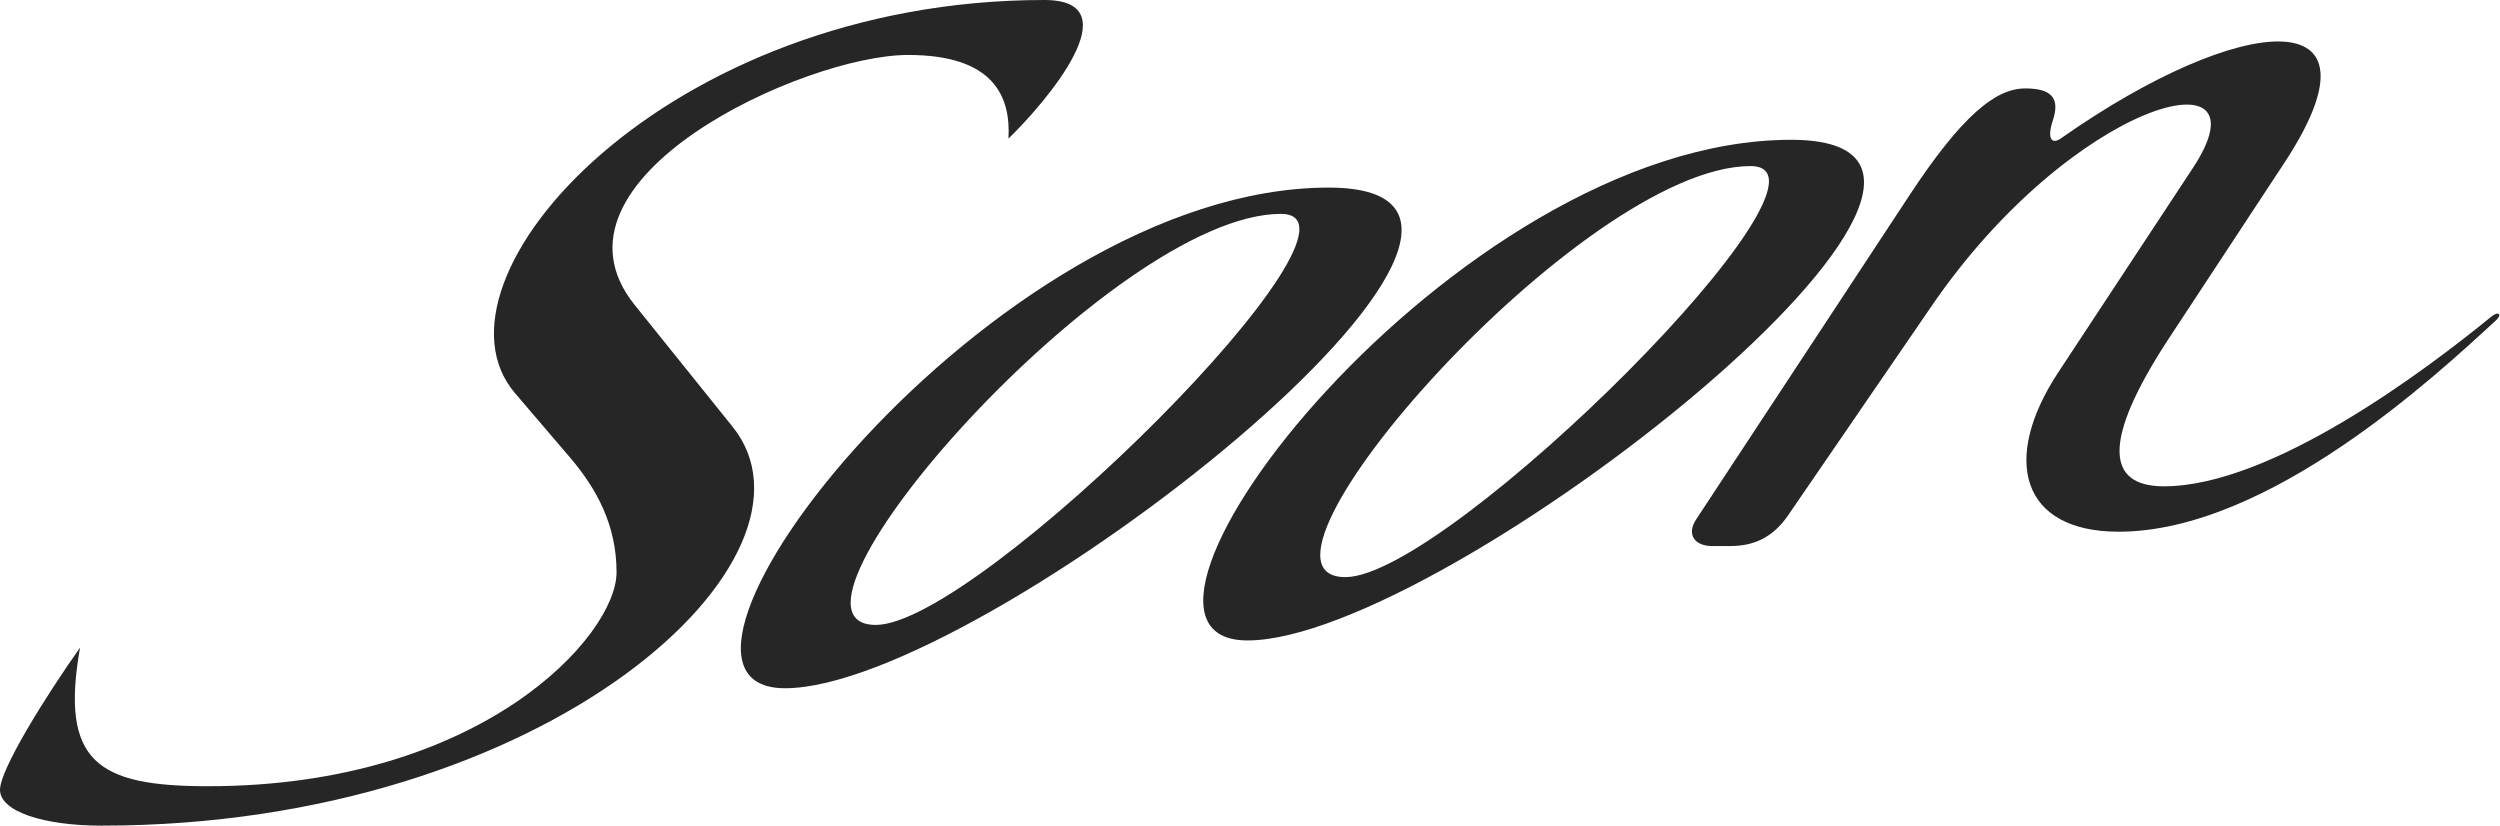 <svg width="1047" height="346" viewBox="0 0 1047 346" fill="none" xmlns="http://www.w3.org/2000/svg">
<path d="M918.249 70.557L862.204 155.626C837.684 192.657 846.691 222.681 887.224 222.681C950.276 222.681 1020.83 156.628 1044.85 134.609C1048.36 131.606 1046.35 130.105 1043.35 132.608C1015.83 155.126 951.276 203.665 906.24 203.665C881.72 203.665 880.719 184.15 907.741 142.616L956.781 68.054C1001.82 -0.502 938.767 5.004 863.705 57.546C859.201 61.049 857.2 58.046 859.701 50.541C862.704 41.533 859.701 37.029 848.192 37.029C835.681 37.029 821.671 48.54 800.153 81.065L710.58 217.177C706.076 223.682 709.579 228.686 717.085 228.686H724.591C735.1 228.686 742.605 224.682 748.611 216.176L808.66 128.605C867.708 42.034 951.777 20.016 918.249 70.557ZM522.427 268.218C604.993 268.218 869.709 58.548 750.112 58.548C608.997 58.548 448.867 268.218 522.427 268.218ZM563.46 241.697C511.917 241.697 662.541 69.556 733.099 69.556C779.136 69.556 606.495 241.697 563.46 241.697ZM328.768 288.234C411.336 288.234 676.052 78.564 556.453 78.564C415.339 78.564 255.208 288.234 328.768 288.234ZM366.799 261.713C315.257 261.713 465.88 89.573 536.437 89.573C582.475 89.573 409.835 261.713 366.799 261.713ZM437.357 -0C278.727 -0 175.143 117.096 215.676 164.634L239.195 192.156C249.704 204.666 258.211 219.678 258.211 239.696C258.211 266.217 201.664 329.268 87.071 329.268C41.033 329.268 25.02 319.26 33.527 271.221C19.015 291.737 0 322.262 0 330.769C0 339.777 18.015 345.782 42.535 345.782C230.188 345.782 350.787 233.19 306.751 178.645L265.716 127.604C223.683 75.061 336.775 23.018 380.311 23.018C416.34 23.018 423.345 40.533 422.344 58.046C438.357 42.534 474.387 -0 437.357 -0Z" fill="#262626"/>
</svg>
